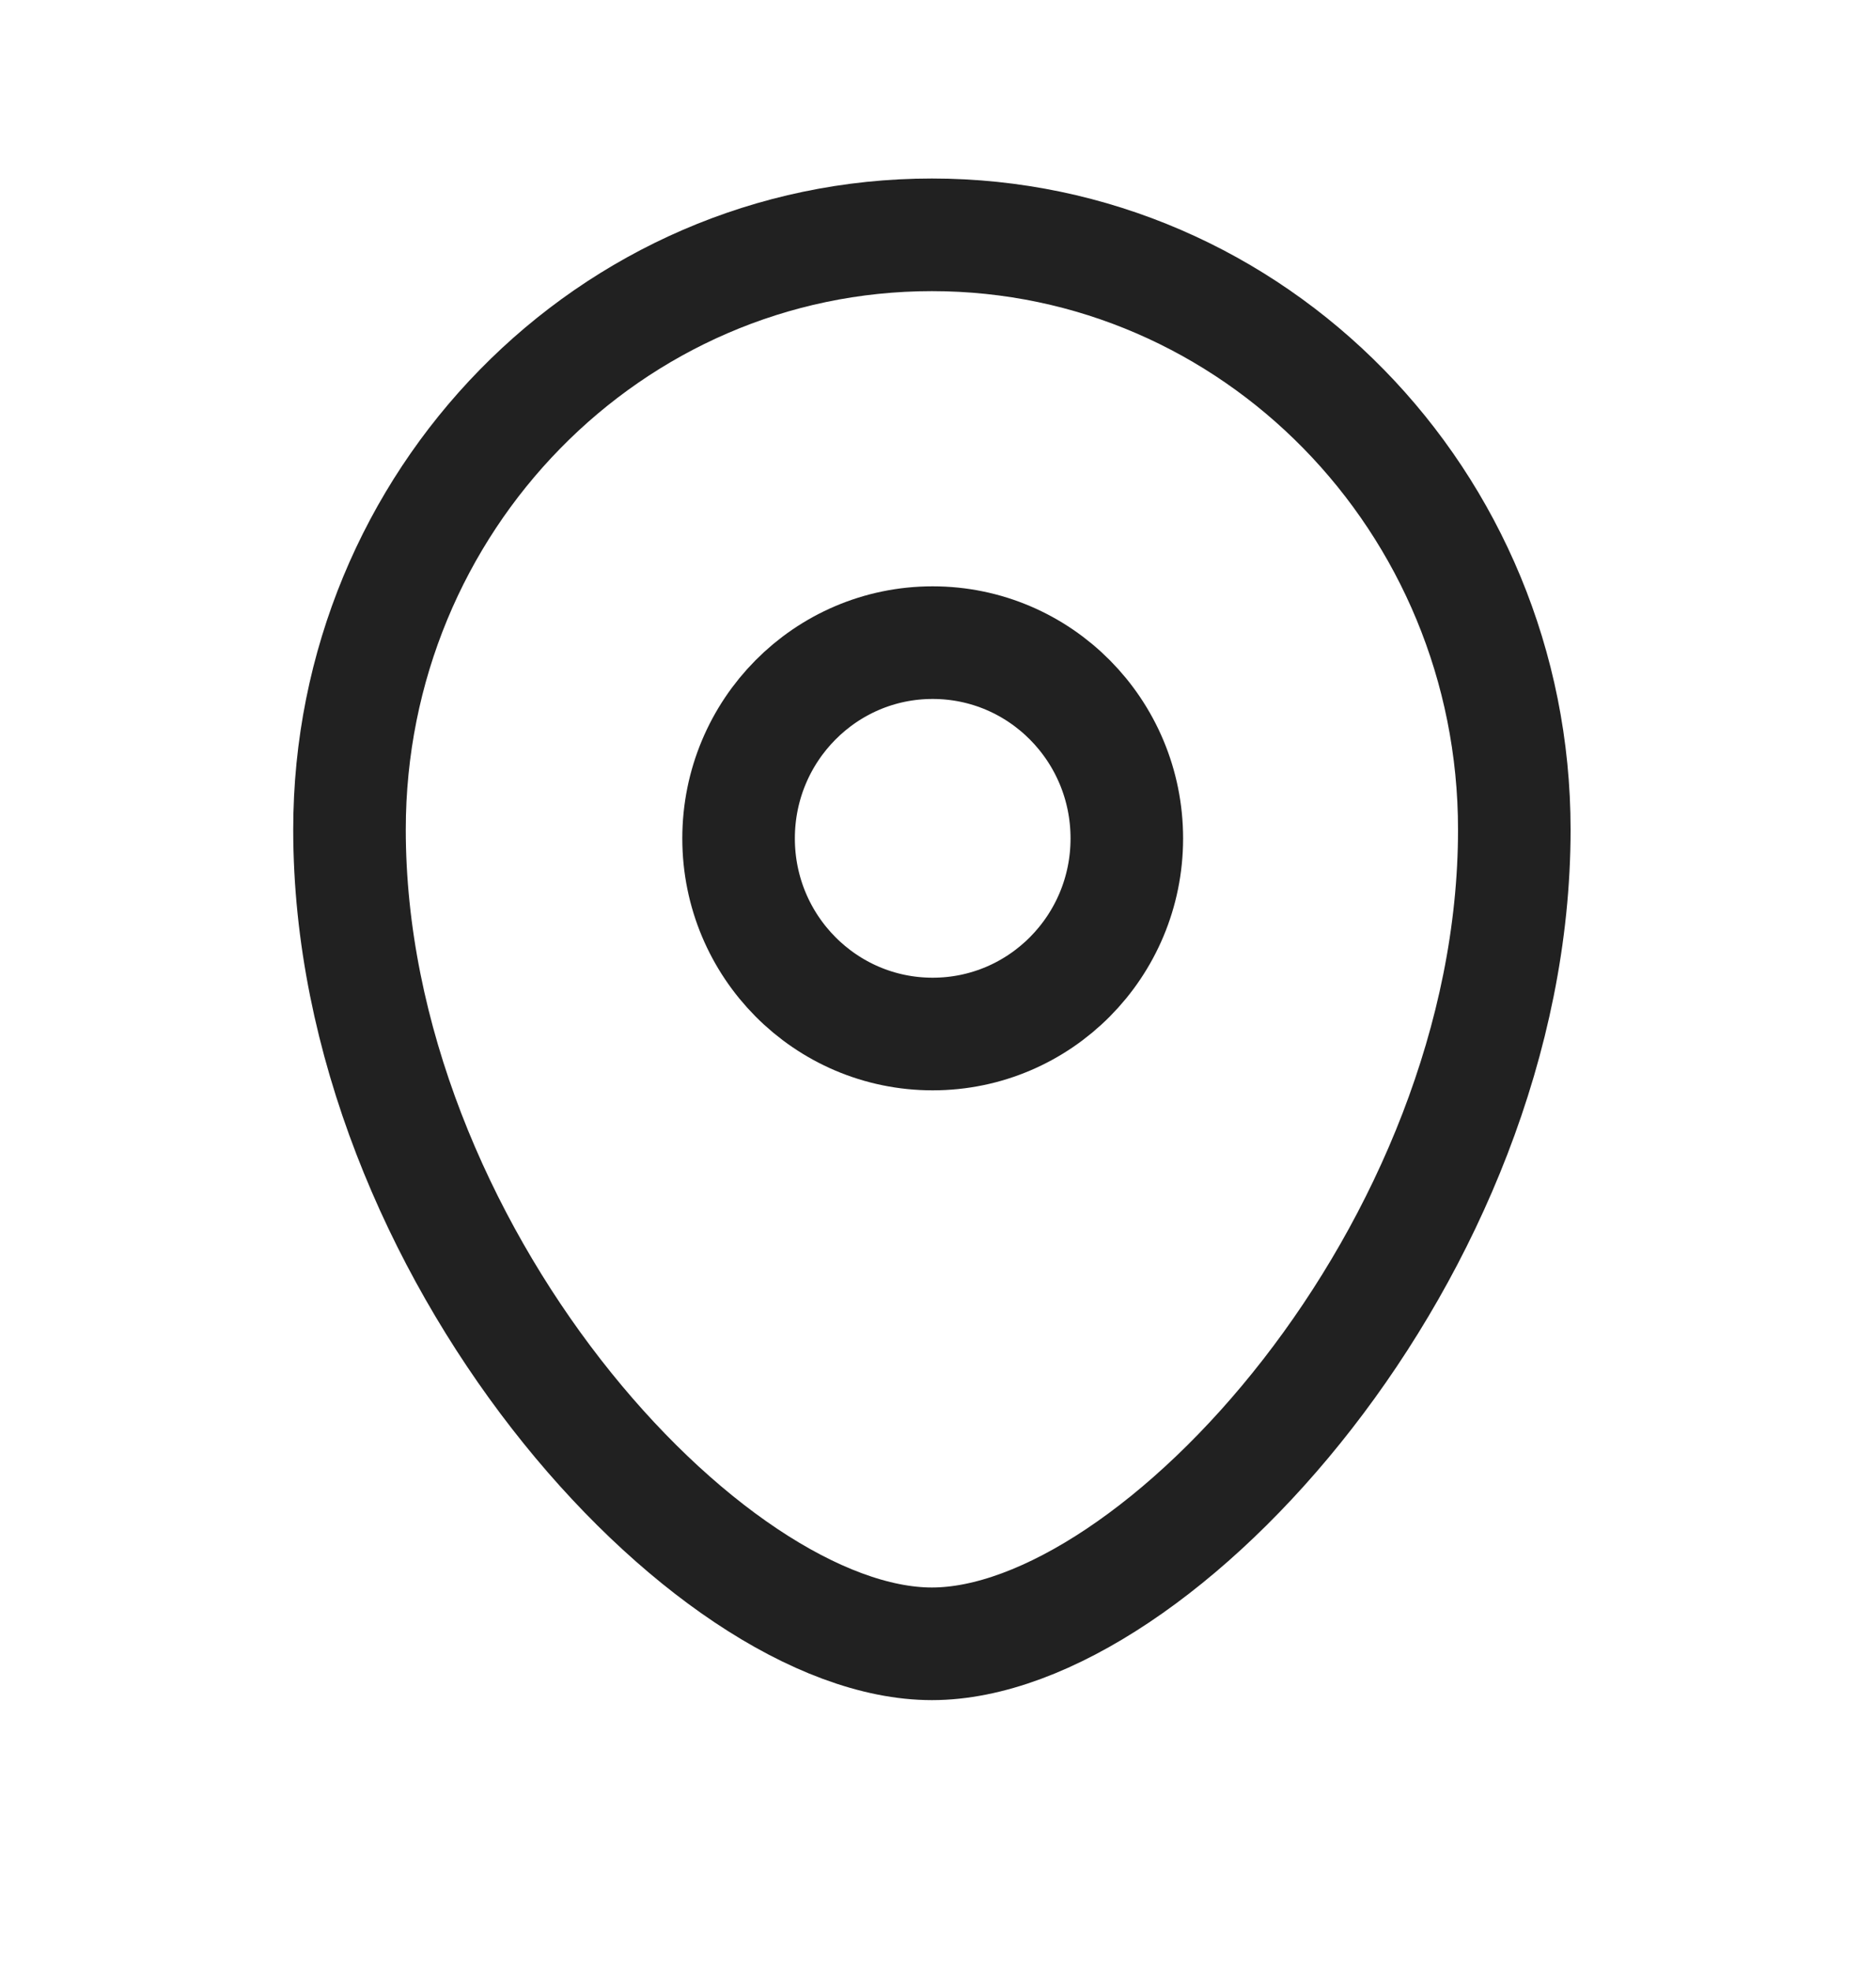 <svg width="20" height="21" viewBox="0 0 20 21" fill="none" xmlns="http://www.w3.org/2000/svg">
<path fill-rule="evenodd" clip-rule="evenodd" d="M12.013 8.933C12.013 7.781 11.087 6.847 9.943 6.847C8.8 6.847 7.874 7.781 7.874 8.933C7.874 10.084 8.8 11.017 9.943 11.017C11.087 11.017 12.013 10.084 12.013 8.933Z" stroke="#212121" stroke-width="1.2" stroke-linecap="round" stroke-linejoin="round"/>
<path fill-rule="evenodd" clip-rule="evenodd" d="M9.935 17.514C7.535 17.514 3.726 13.309 3.726 8.839C3.726 5.34 6.505 2.502 9.935 2.502C13.364 2.502 16.144 5.34 16.144 8.839C16.144 13.309 12.335 17.514 9.935 17.514Z" stroke="#212121" stroke-width="1.2" stroke-linecap="round" stroke-linejoin="round"/>
</svg>
